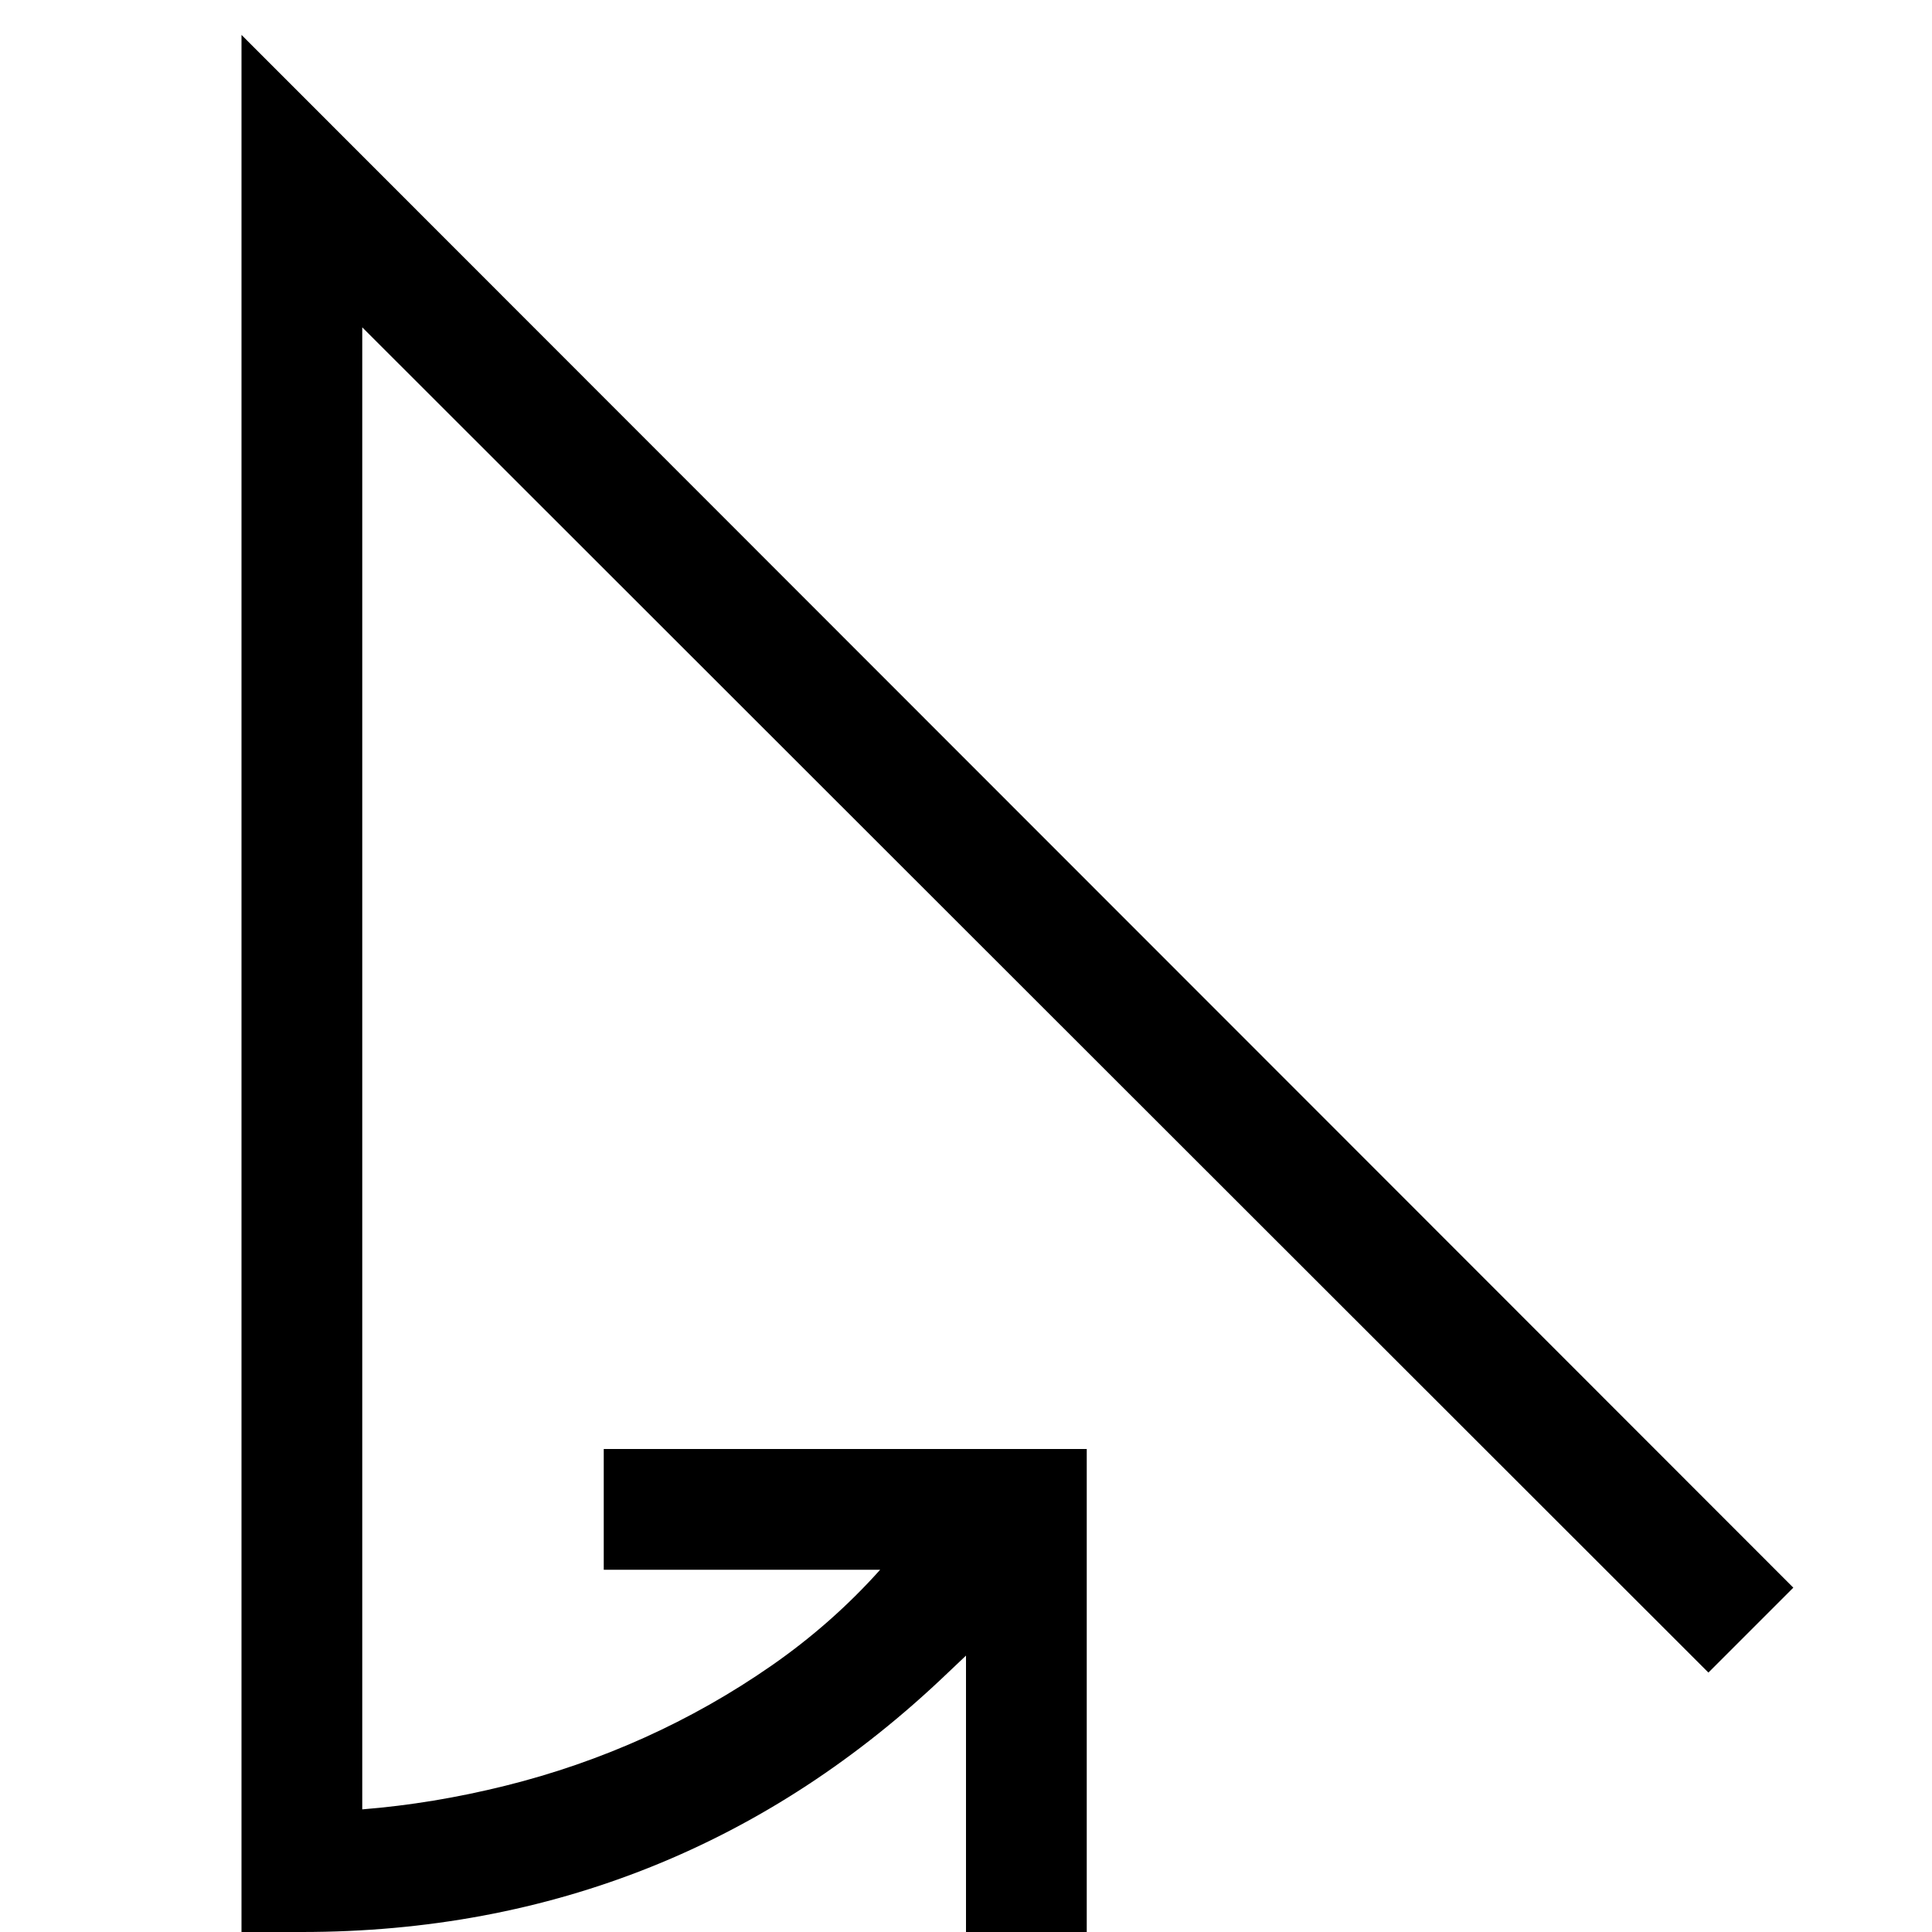 <svg xmlns="http://www.w3.org/2000/svg" viewBox="0 0 2048 2048"><path d="M384 347v1571q75-6 151.5-25t147.5-51q71-32 135-76.5T933 1664H640v-128h512v512h-128v-293l-19 18q-143 137-315 206t-370 69h-64V37l1645 1646-90 90L384 347z"/></svg>